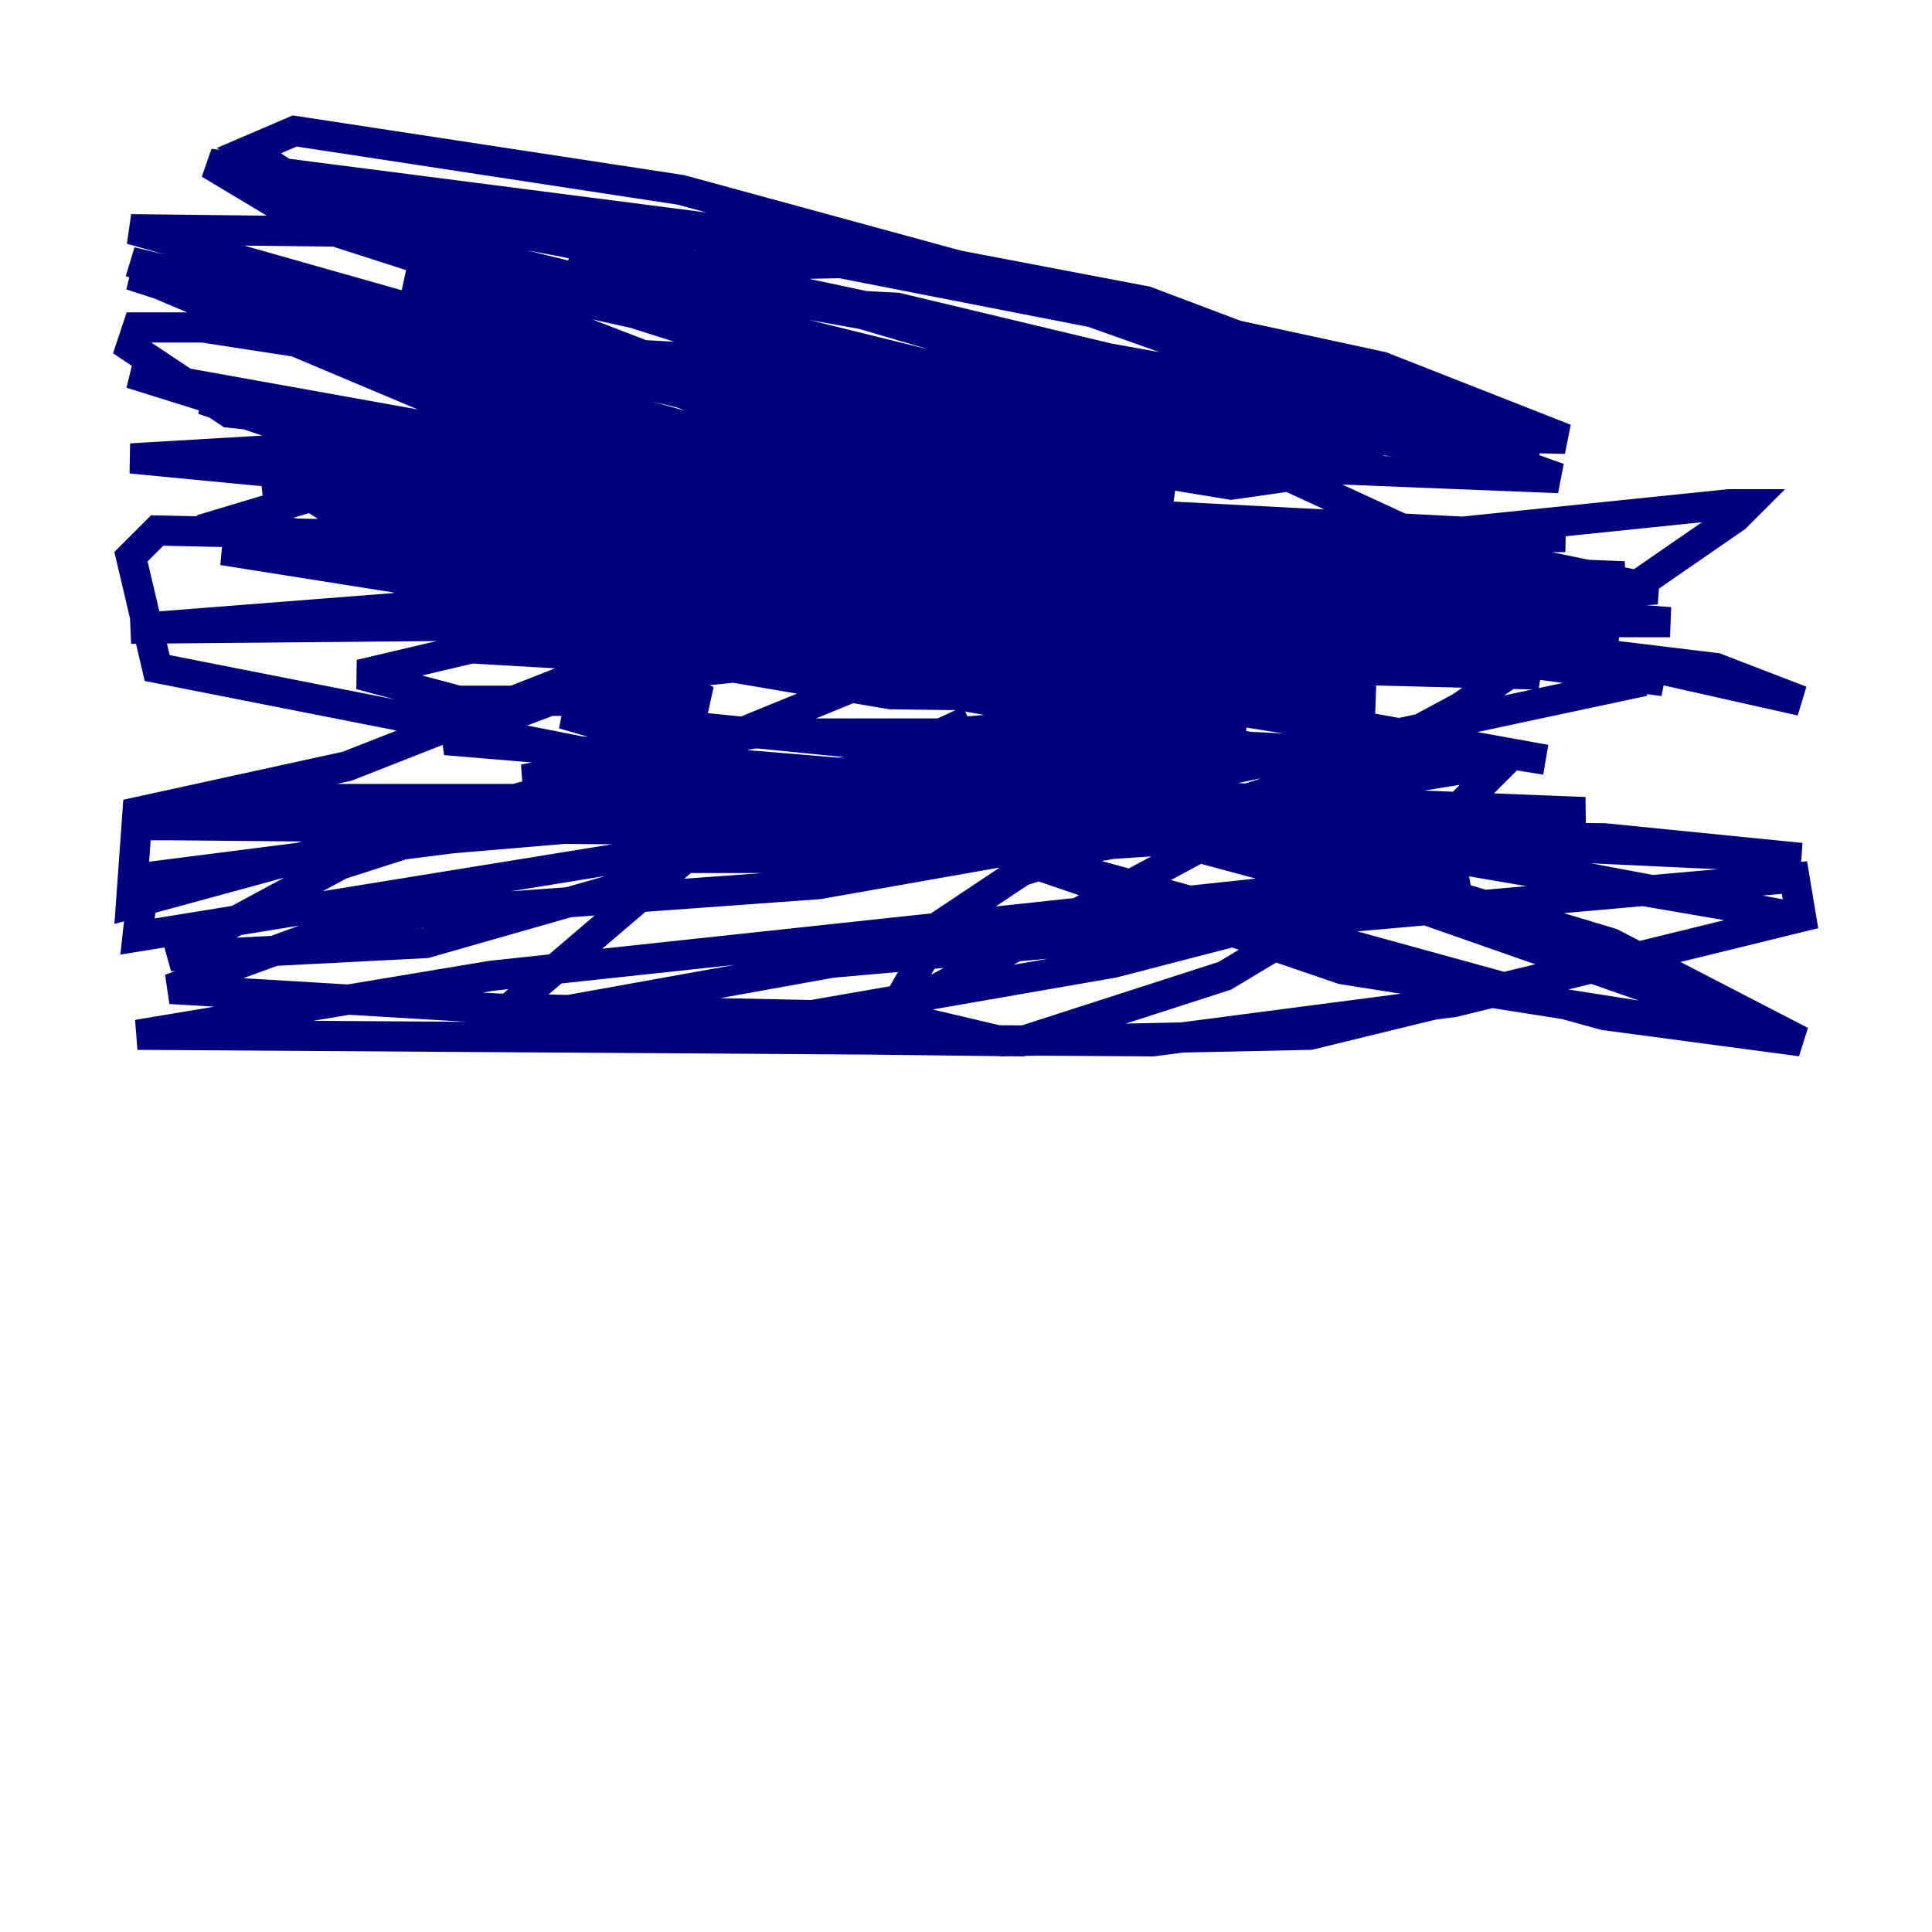 <?xml version="1.0" encoding="utf-8" ?>
<svg baseProfile="tiny" height="128" version="1.2" viewBox="0,0,128,128" width="128" xmlns="http://www.w3.org/2000/svg" xmlns:ev="http://www.w3.org/2001/xml-events" xmlns:xlink="http://www.w3.org/1999/xlink"><defs /><polyline fill="none" points="48.163,31.675 73.763,32.542 61.18,39.051 47.729,42.956 81.573,41.22 107.607,38.183 75.064,36.881 30.807,37.749 81.139,41.654 95.891,40.352 28.637,36.014 103.702,35.58 70.291,33.844 42.088,35.58 60.746,39.485 97.193,41.22 55.105,39.051 87.647,38.183 49.031,38.183 93.288,39.051 26.034,35.146 98.061,41.22 110.644,41.22 43.39,36.014 87.214,38.183 53.37,40.352 31.675,39.485 90.685,40.352 17.356,35.58 34.712,35.58 88.081,39.485 60.312,36.881 40.352,33.41 8.678,30.373 52.936,27.77 67.254,29.071 77.668,32.542 67.254,32.976 15.186,27.336 8.678,22.997 9.112,21.695 13.451,21.695 24.732,23.43 101.966,44.691 85.044,44.258 69.424,41.22 50.332,35.58 9.112,18.224 75.064,36.447 101.532,42.088 65.953,33.844 45.125,26.034 8.678,17.356 29.939,25.166 66.386,35.146 81.573,37.749 90.685,38.617 70.291,35.146 34.278,26.468 8.678,18.224 40.786,23.43 81.139,25.6 101.966,29.939 65.953,26.034 32.542,18.658 20.393,14.752 13.885,10.848 57.709,16.488 75.932,19.959 98.929,28.637 85.912,29.505 71.159,28.203 34.712,22.563 8.678,15.186 46.427,15.62 84.176,22.997 100.231,28.637 67.688,26.902 47.729,22.563 20.393,13.885 18.658,13.017 21.261,12.583 72.027,23.43 84.176,28.637 87.647,31.241 81.573,32.108 52.502,27.336 35.58,20.827 22.563,13.885 16.488,9.98 19.525,8.678 45.125,12.583 64.217,17.79 103.268,31.675 81.573,30.807 48.163,26.034 27.77,21.261 31.241,19.525 45.125,18.658 78.969,24.732 85.912,27.77 52.936,23.43 37.749,17.79 59.444,17.356 91.552,24.298 103.702,29.071 83.742,28.637 65.519,25.166 32.108,16.922 26.468,14.752 28.203,14.319 46.861,17.79 61.614,22.129 78.102,28.203 106.305,41.22 82.441,38.617 60.312,31.675 45.559,26.468 64.651,26.468 75.064,29.071 71.159,30.373 39.485,29.071 17.356,32.108 29.939,31.241 64.217,33.41 82.875,36.014 107.173,41.654 90.685,42.522 75.064,40.786 27.336,32.108 79.403,36.447 108.909,45.125 76.366,52.068 72.027,52.068 106.739,62.481 119.322,68.99 106.305,67.254 46.427,50.766 75.498,55.105 93.288,59.878 119.322,68.99 88.949,64.217 53.37,52.068 91.119,49.898 82.441,49.464 64.217,45.125 53.803,41.654 56.407,41.22 81.573,48.163 81.573,49.898 77.668,52.068 69.858,53.37 34.712,51.634 49.898,48.597 62.481,48.597 83.308,46.861 73.763,49.464 55.539,51.2 29.505,49.031 39.919,45.125 65.085,42.522 85.912,44.258 71.593,46.427 45.125,41.654 65.085,42.522 98.061,50.766 82.007,53.37 50.766,51.2 37.315,47.295 63.349,49.898 78.536,53.803 104.57,62.915 104.57,64.217 86.78,68.556 66.386,68.99 59.01,67.254 62.481,61.18 67.688,57.709 90.685,50.332 99.363,50.766 91.986,58.142 81.139,64.651 67.688,68.99 31.675,68.556 46.427,55.973 64.217,47.729 40.352,59.01 28.203,62.481 11.281,63.349 22.563,57.275 45.559,49.898 39.051,49.898 10.414,44.258 8.678,36.881 10.414,35.146 29.939,35.58 44.691,37.749 75.932,45.559 102.4,50.332 14.752,36.447 91.986,38.617 56.841,41.22 8.678,41.654 36.447,39.485 47.295,41.22 22.997,50.766 9.112,53.803 8.678,59.878 46.861,49.464 65.953,41.654 85.044,36.447 114.549,33.41 115.851,33.41 114.983,34.278 96.759,46.861 62.047,65.519 55.539,68.122 33.41,67.688 55.105,63.783 118.888,58.142 119.322,60.746 96.325,66.386 76.366,68.99 9.112,68.556 32.542,64.651 97.193,57.709 73.763,63.783 53.803,67.254 32.976,66.82 11.281,65.519 24.298,60.746 54.237,58.576 76.366,54.671 65.953,52.502 29.939,55.539 9.546,58.142 9.112,62.047 41.22,56.841 59.878,56.841 105.003,53.803 72.461,52.502 53.803,53.803 119.322,56.841 106.305,55.539 11.281,54.671 9.112,54.671 17.79,52.936 55.539,52.936 68.556,54.237 75.498,55.539 73.329,55.973 66.386,53.37 75.932,53.37 118.888,60.746 54.237,48.597 92.42,51.2 48.597,43.39 72.461,41.22 97.193,42.522 64.651,43.39 45.993,42.088 29.505,38.617 23.43,34.712 29.071,34.278 48.597,36.014 81.139,42.522 32.542,39.485 18.224,35.146 24.298,36.014 46.861,46.427 30.373,46.427 23.864,44.691 31.241,42.956 91.119,46.427 59.01,45.993 36.014,42.088 16.054,34.278 20.393,32.976 49.464,35.146 95.891,40.786 79.837,36.447 38.617,32.108 22.563,29.071 8.678,24.732 59.444,33.844 99.363,36.881 109.776,39.051 72.461,41.22 51.634,39.485 13.451,26.468 65.085,36.014 93.722,39.485 85.044,40.786 113.681,44.258 119.322,46.427 76.8,36.881 59.01,29.939 70.291,27.336 88.515,28.637 90.685,29.505 88.515,30.373 70.725,30.807 33.844,28.203 62.915,32.108 110.21,45.125 77.668,40.786 30.807,28.203 28.203,26.902 33.844,27.336 66.386,32.976 106.305,41.654 79.837,36.447 45.559,26.034 26.902,18.658 59.444,20.393 99.363,29.939 60.312,26.034" stroke="#00007f" stroke-width="2" /></svg>